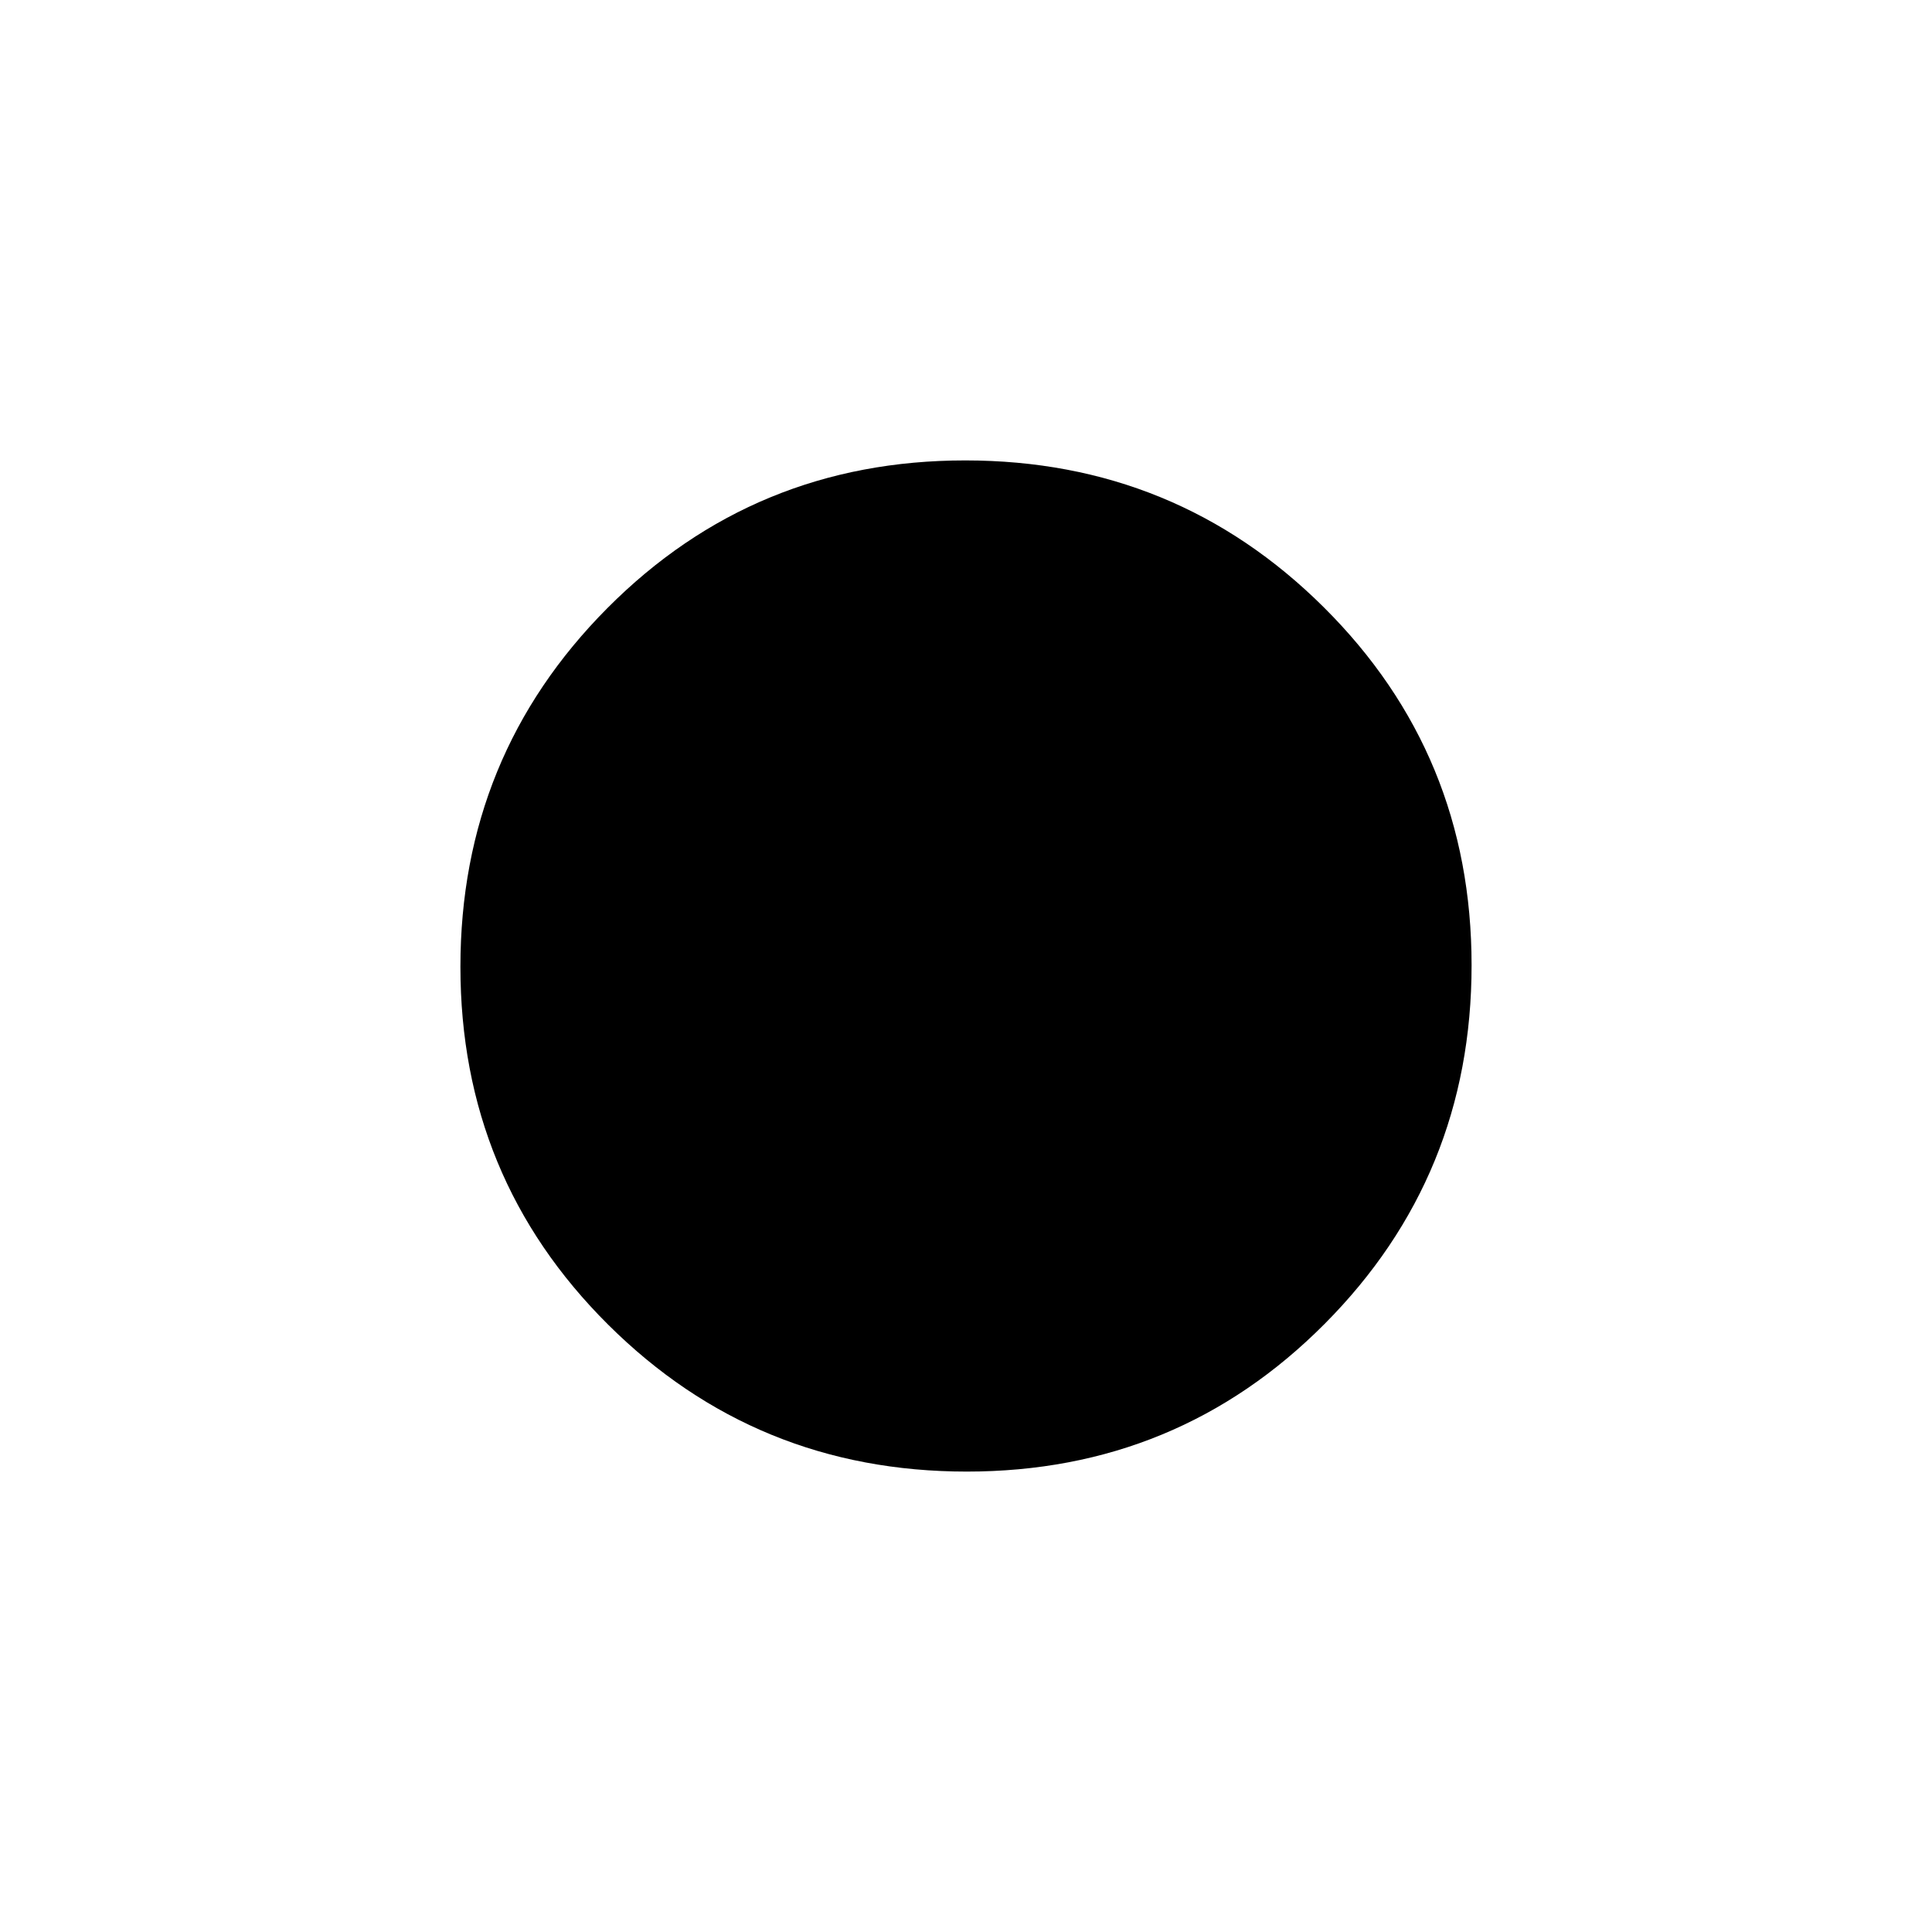 <svg xmlns="http://www.w3.org/2000/svg" height="20" viewBox="0 -960 960 960" width="20"><path d="M480.39-228.78q-104.8 0-178.21-73.01-73.4-73.01-73.4-177.82 0-104.8 73.01-178.21 73.01-73.4 177.82-73.4 104.8 0 178.21 73.01 73.4 73.01 73.4 177.82 0 104.8-73.01 178.21-73.01 73.4-177.82 73.4Z"/></svg>